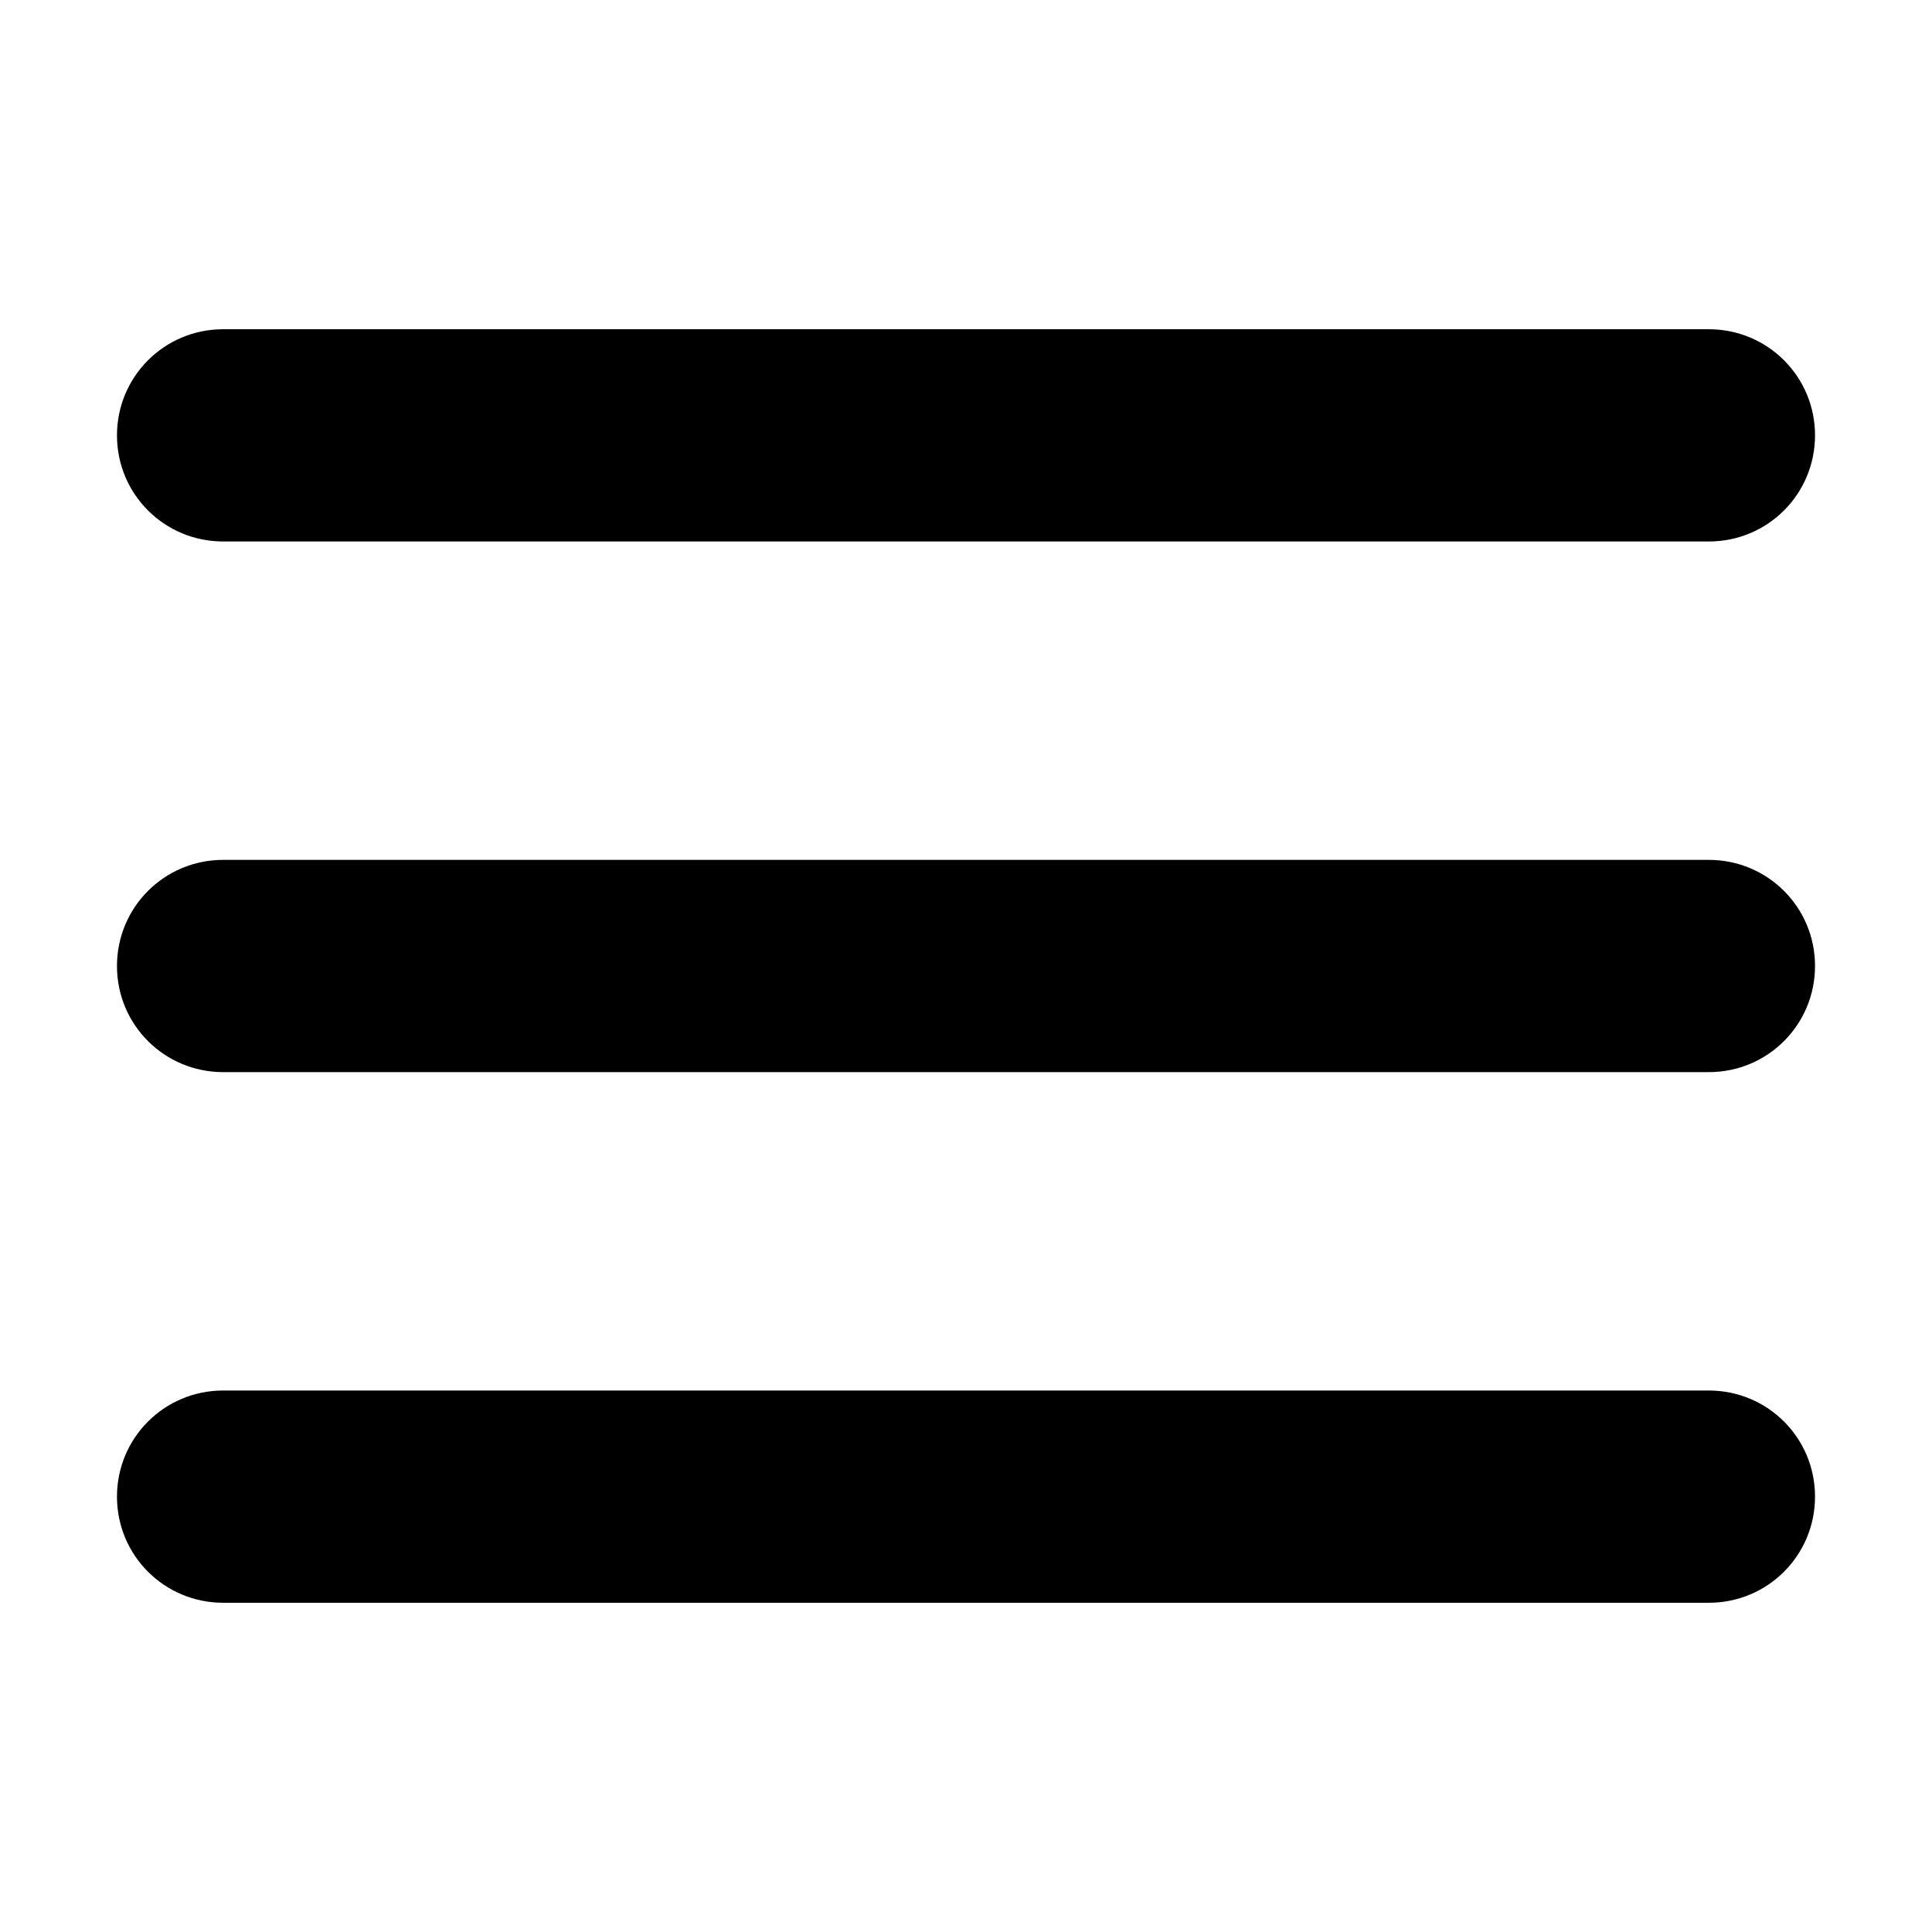 <?xml version="1.0" encoding="utf-8"?>
<!-- Generator: Adobe Illustrator 16.0.0, SVG Export Plug-In . SVG Version: 6.00 Build 0)  -->
<!DOCTYPE svg PUBLIC "-//W3C//DTD SVG 1.1//EN" "http://www.w3.org/Graphics/SVG/1.1/DTD/svg11.dtd">
<svg version="1.1" id="图层_1" xmlns="http://www.w3.org/2000/svg" xmlns:xlink="http://www.w3.org/1999/xlink" x="0px" y="0px"
	 width="1024px" height="1024px" viewBox="0 0 1024 1024" enable-background="new 0 0 1024 1024" xml:space="preserve">
<path d="M62,230.75c0-31.065,25.01-56.25,56.299-56.25H905.7c31.093,0,56.3,24.967,56.3,56.25c0,31.066-25.011,56.25-56.3,56.25
	H118.299C87.206,287,62,262.032,62,230.75z M62,512c0-31.065,25.01-56.25,56.299-56.25H905.7c31.093,0,56.3,24.968,56.3,56.25
	c0,31.066-25.011,56.25-56.3,56.25H118.299C87.206,568.25,62,543.283,62,512z M62,793.25C62,762.184,87.01,737,118.299,737H905.7
	c31.093,0,56.3,24.968,56.3,56.25c0,31.066-25.011,56.25-56.3,56.25H118.299C87.206,849.5,62,824.533,62,793.25z"/>
</svg>
